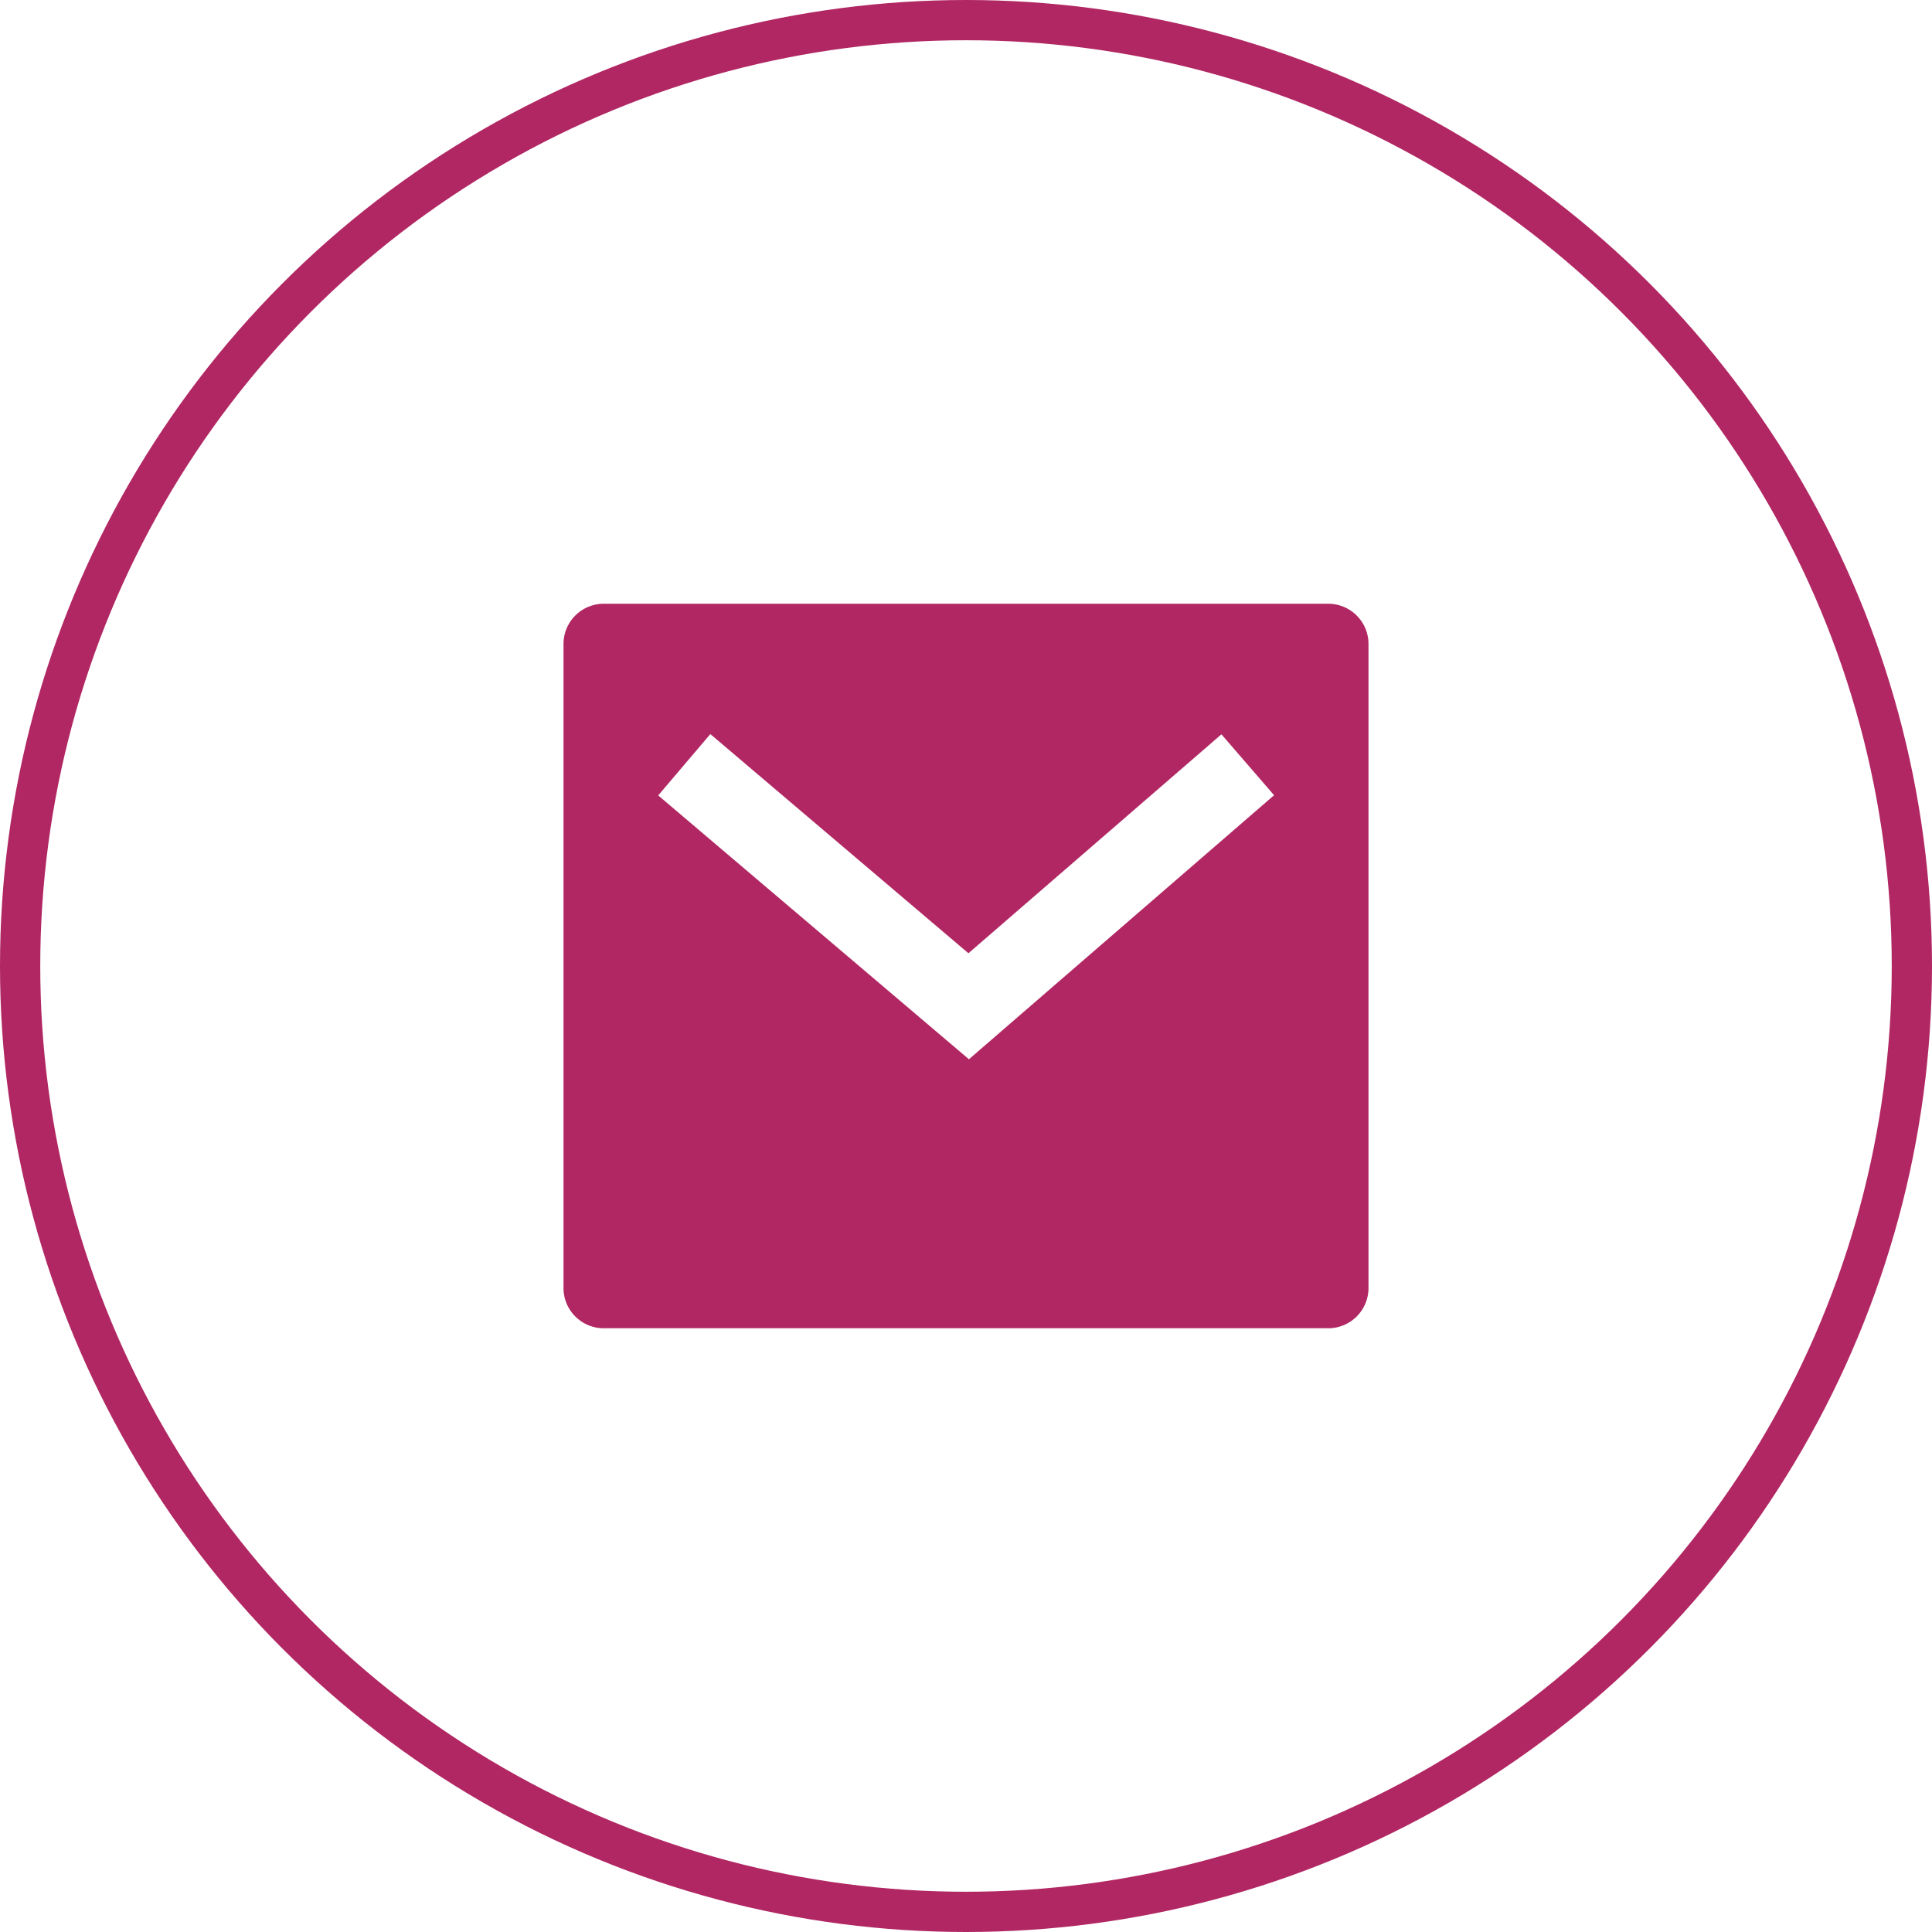 <svg width="48" height="48" fill="none" xmlns="http://www.w3.org/2000/svg"><circle cx="24" cy="24" r="23.5" stroke="#B12763"/><path d="M15 15h18a1 1 0 0 1 1 1v16a1 1 0 0 1-1 1H15a1 1 0 0 1-1-1V16a1 1 0 0 1 1-1Zm9.06 8.683-6.412-5.445-1.295 1.524 7.72 6.555 7.581-6.56-1.308-1.513-6.285 5.439h-.001Z" fill="#B12763"/></svg>